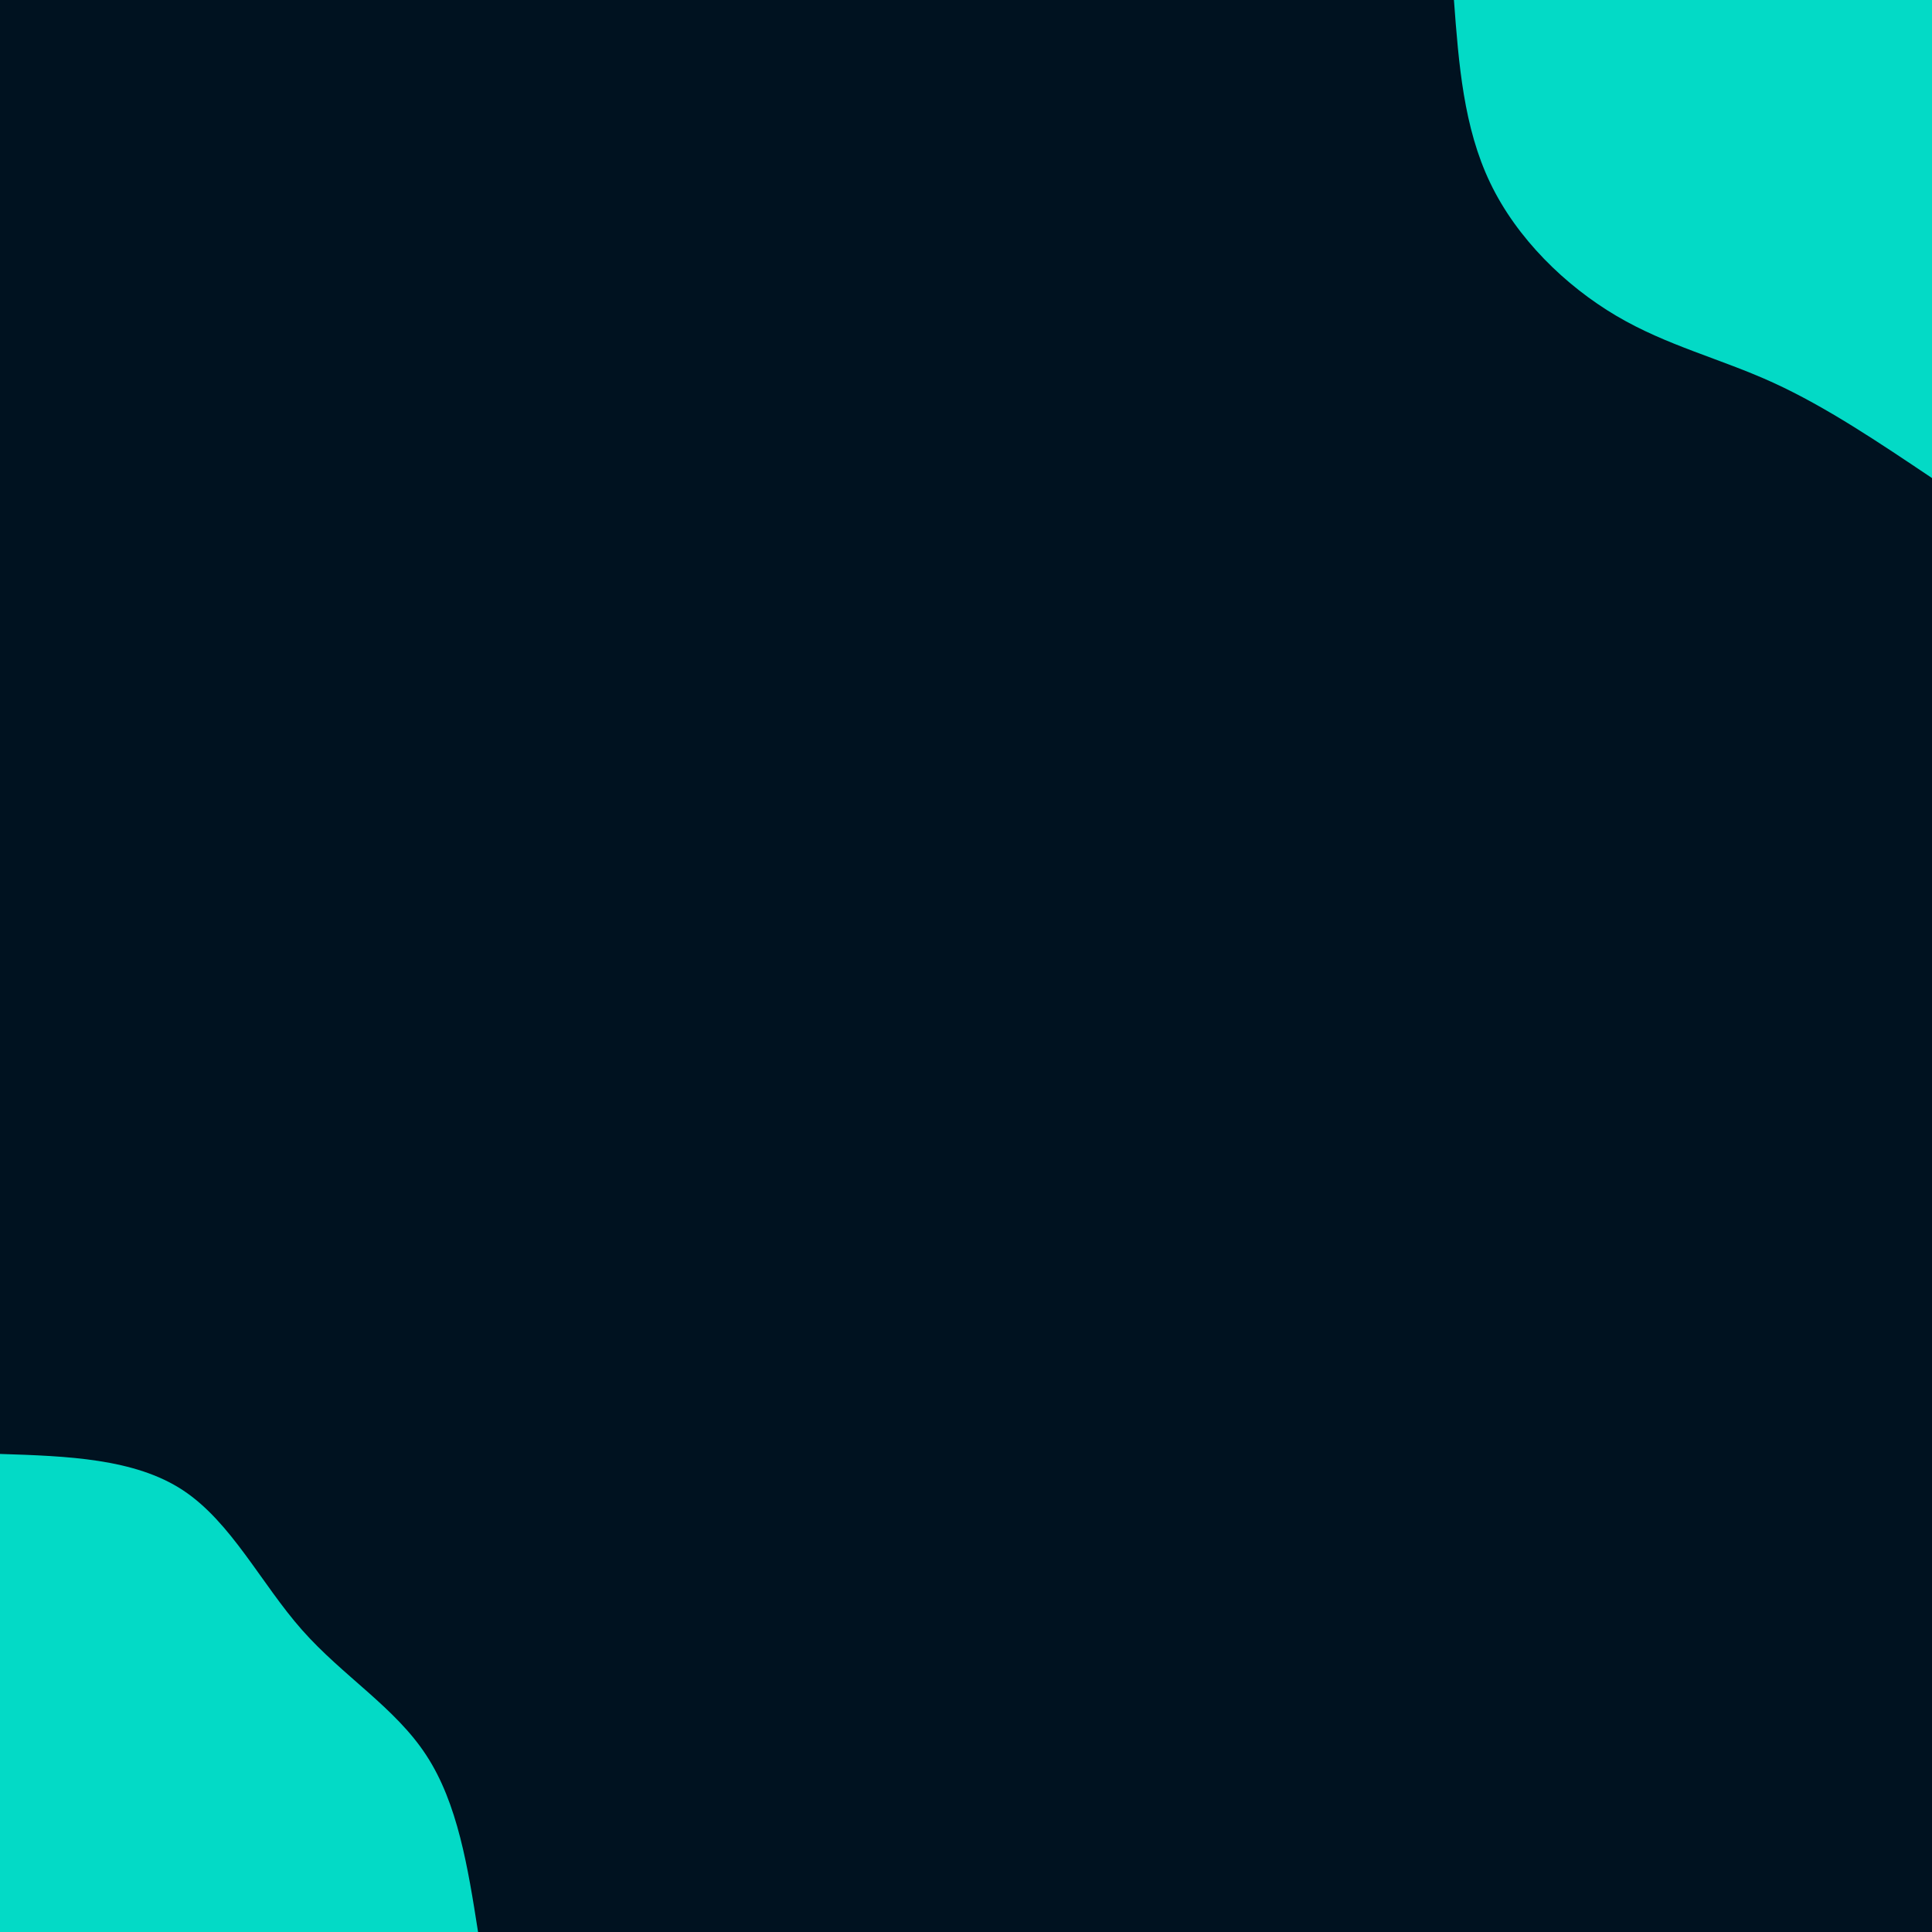 <svg id="visual" viewBox="0 0 900 900" width="900" height="900" xmlns="http://www.w3.org/2000/svg" xmlns:xlink="http://www.w3.org/1999/xlink" version="1.1"><rect x="0" y="0" width="900" height="900" fill="#001220"></rect><defs><linearGradient id="grad1_0" x1="0%" y1="0%" x2="100%" y2="100%"><stop offset="30%" stop-color="#001220" stop-opacity="1"></stop><stop offset="70%" stop-color="#001220" stop-opacity="1"></stop></linearGradient></defs><defs><linearGradient id="grad2_0" x1="0%" y1="0%" x2="100%" y2="100%"><stop offset="30%" stop-color="#001220" stop-opacity="1"></stop><stop offset="70%" stop-color="#001220" stop-opacity="1"></stop></linearGradient></defs><g transform="translate(900, 0)"><path d="M0 222.7C-24.6 206.2 -49.2 189.6 -73.9 178.3C-98.6 167 -123.4 161.1 -147.1 147.1C-170.8 133.1 -193.4 111.1 -205.8 85.2C-218.2 59.4 -220.5 29.7 -222.7 0L0 0Z" fill="#03DAC6"></path></g><g transform="translate(0, 900)"><path d="M0 -222.7C31.3 -221.7 62.7 -220.6 85.2 -205.8C107.8 -190.9 121.6 -162.3 140.7 -140.7C159.8 -119.1 184.1 -104.6 198.6 -82.3C213.2 -60 218 -30 222.7 0L0 0Z" fill="#03DAC6"></path></g></svg>